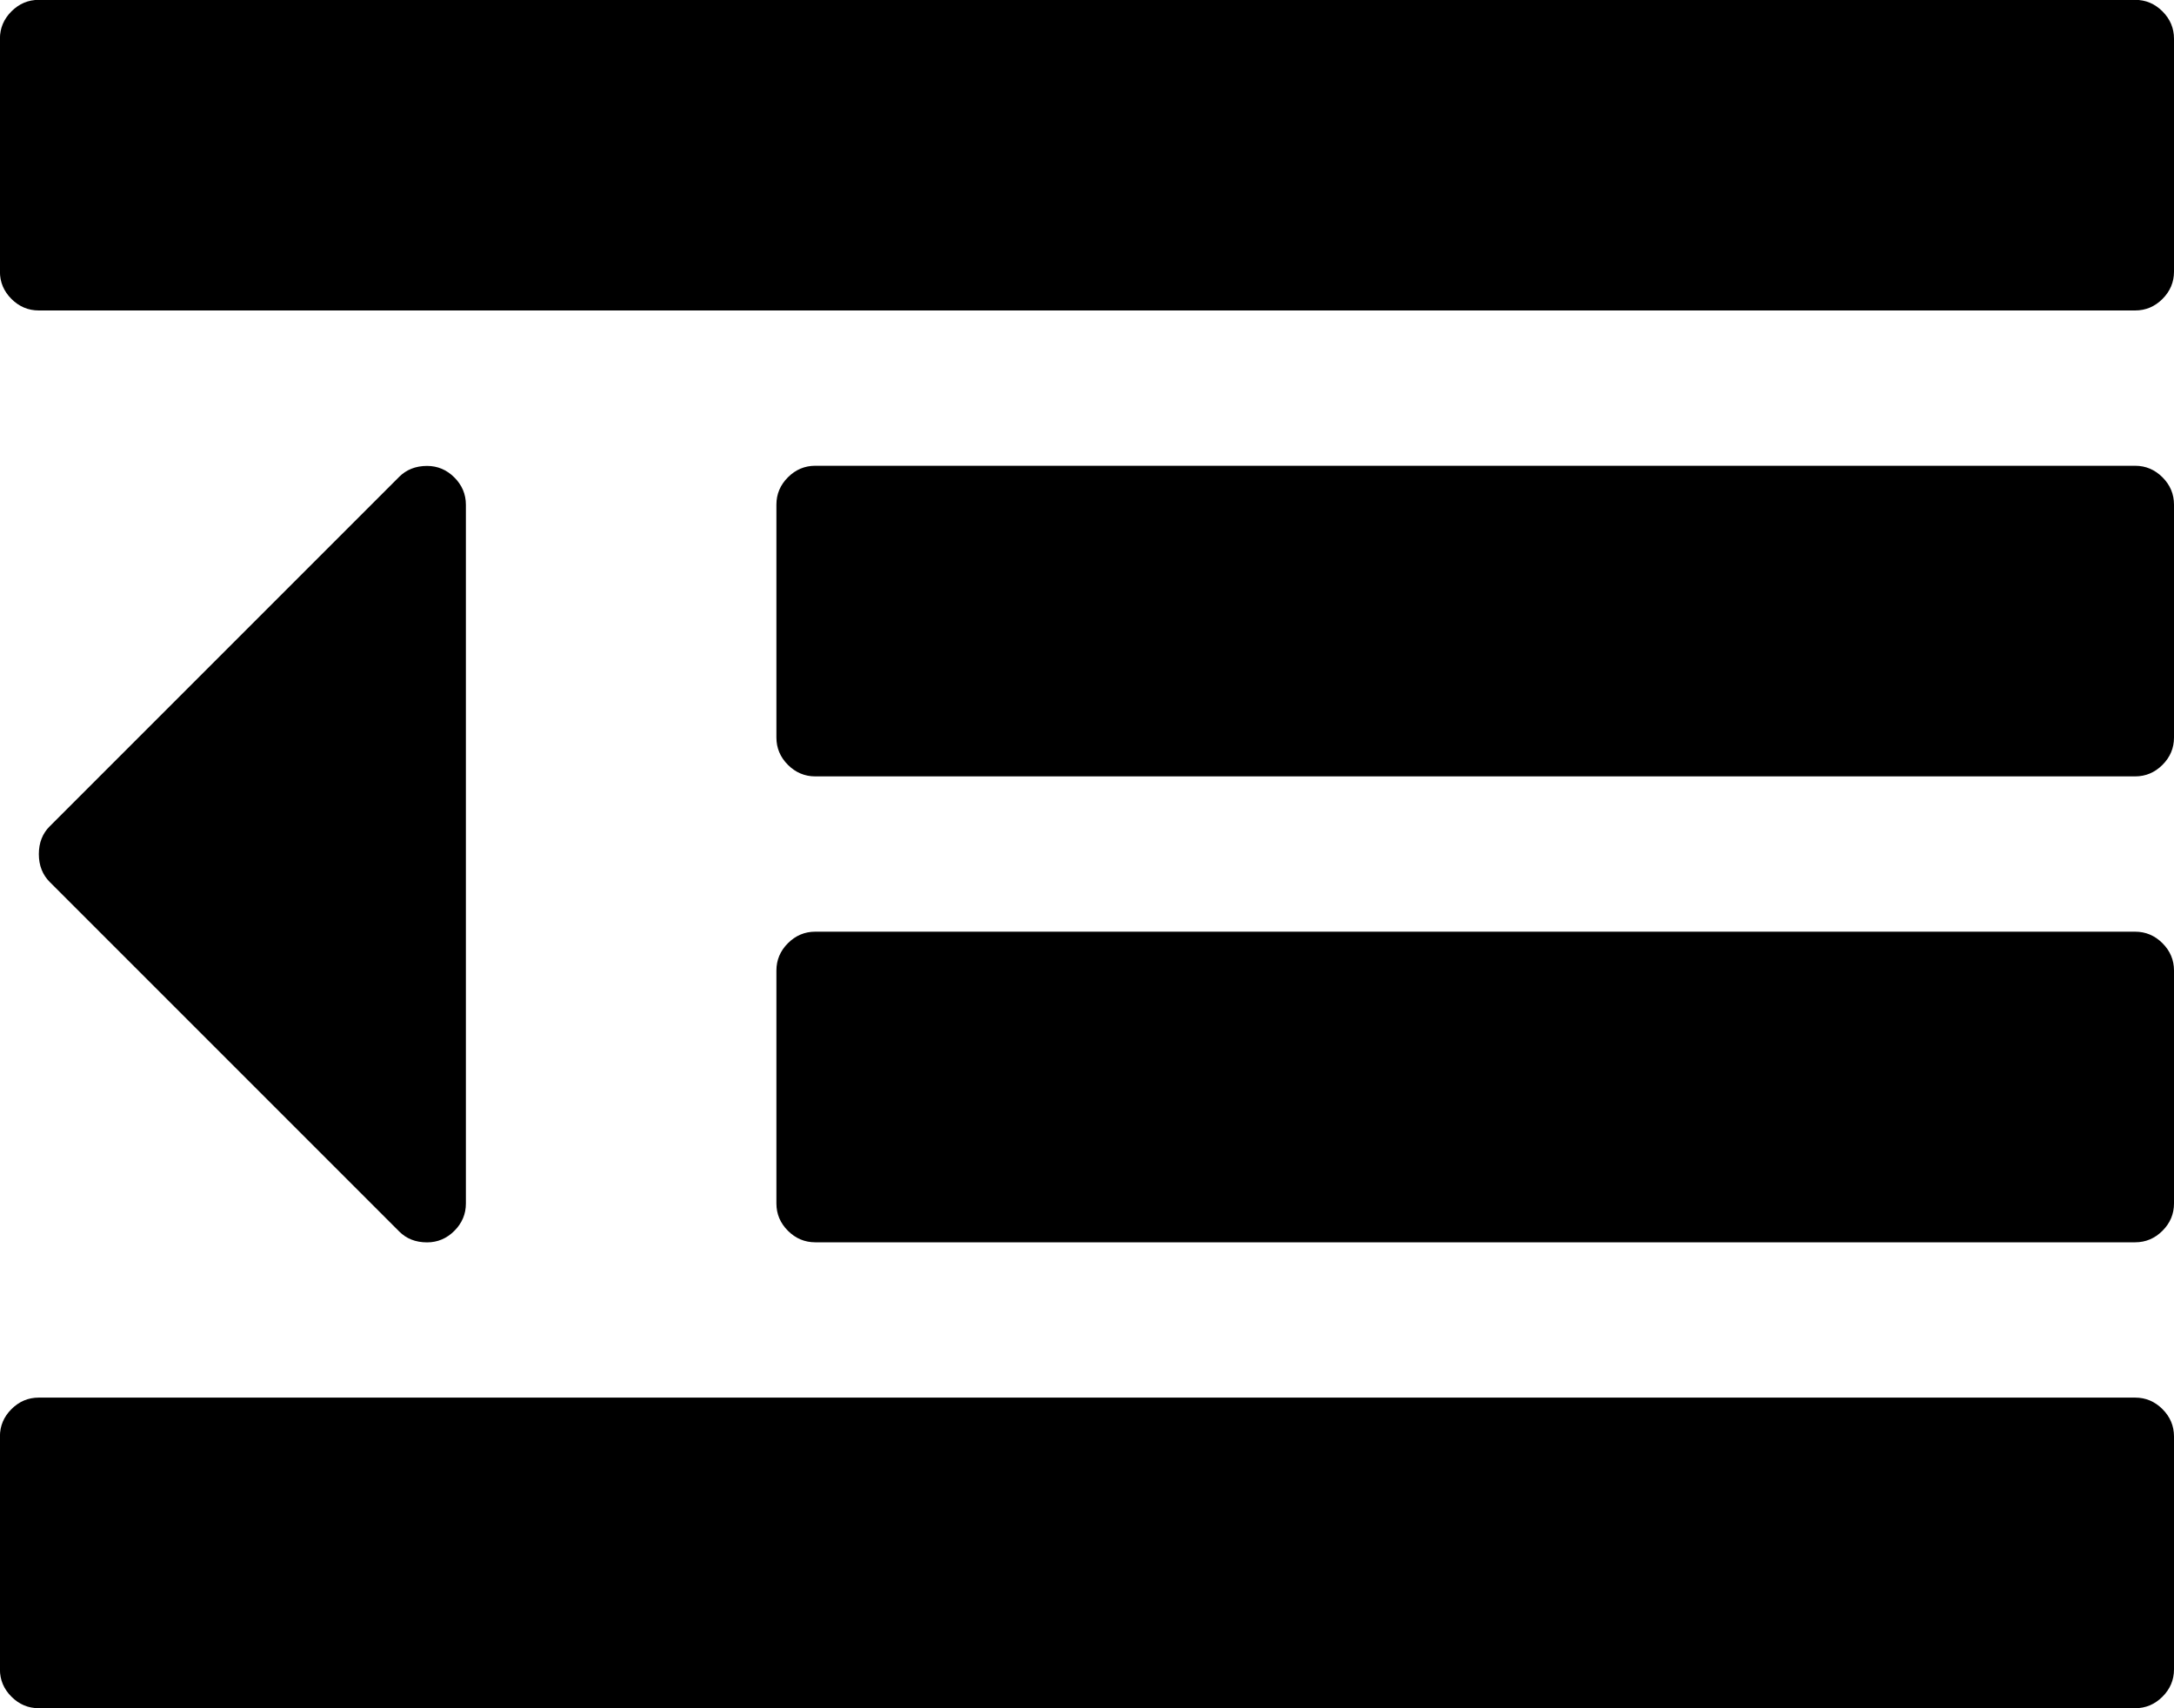 <?xml version="1.0" encoding="UTF-8"?><svg version="1.1" viewBox="0 -47.143 30 23.571" xmlns="http://www.w3.org/2000/svg" xmlns:xlink="http://www.w3.org/1999/xlink"><!--Generated by IJSVG (https://github.com/curthard89/IJSVG)--><g fill="#000000"><path d="M6.429,6.964v9.643c0,0.145 -0.053,0.271 -0.159,0.377c-0.106,0.106 -0.232,0.159 -0.377,0.159c-0.156,0 -0.285,-0.05 -0.385,-0.151l-4.821,-4.821c-0.1,-0.1 -0.151,-0.229 -0.151,-0.385c0,-0.156 0.05,-0.285 0.151,-0.385l4.821,-4.821c0.1,-0.1 0.229,-0.151 0.385,-0.151c0.145,0 0.271,0.053 0.377,0.159c0.106,0.106 0.159,0.232 0.159,0.377Zm23.571,12.857v3.214c0,0.145 -0.053,0.271 -0.159,0.377c-0.106,0.106 -0.232,0.159 -0.377,0.159h-28.929c-0.145,0 -0.271,-0.053 -0.377,-0.159c-0.106,-0.106 -0.159,-0.232 -0.159,-0.377v-3.214c0,-0.145 0.053,-0.271 0.159,-0.377c0.106,-0.106 0.232,-0.159 0.377,-0.159h28.929c0.145,0 0.271,0.053 0.377,0.159c0.106,0.106 0.159,0.232 0.159,0.377Zm0,-6.429v3.214c0,0.145 -0.053,0.271 -0.159,0.377c-0.106,0.106 -0.232,0.159 -0.377,0.159h-18.214c-0.145,0 -0.271,-0.053 -0.377,-0.159c-0.106,-0.106 -0.159,-0.232 -0.159,-0.377v-3.214c0,-0.145 0.053,-0.271 0.159,-0.377c0.106,-0.106 0.232,-0.159 0.377,-0.159h18.214c0.145,0 0.271,0.053 0.377,0.159c0.106,0.106 0.159,0.232 0.159,0.377Zm0,-6.429v3.214c0,0.145 -0.053,0.271 -0.159,0.377c-0.106,0.106 -0.232,0.159 -0.377,0.159h-18.214c-0.145,0 -0.271,-0.053 -0.377,-0.159c-0.106,-0.106 -0.159,-0.232 -0.159,-0.377v-3.214c0,-0.145 0.053,-0.271 0.159,-0.377c0.106,-0.106 0.232,-0.159 0.377,-0.159h18.214c0.145,0 0.271,0.053 0.377,0.159c0.106,0.106 0.159,0.232 0.159,0.377Zm0,-6.429v3.214c0,0.145 -0.053,0.271 -0.159,0.377c-0.106,0.106 -0.232,0.159 -0.377,0.159h-28.929c-0.145,0 -0.271,-0.053 -0.377,-0.159c-0.106,-0.106 -0.159,-0.232 -0.159,-0.377v-3.214c0,-0.145 0.053,-0.271 0.159,-0.377c0.106,-0.106 0.232,-0.159 0.377,-0.159h28.929c0.145,0 0.271,0.053 0.377,0.159c0.106,0.106 0.159,0.232 0.159,0.377Z" transform="translate(0, -47.143)"></path></g></svg>